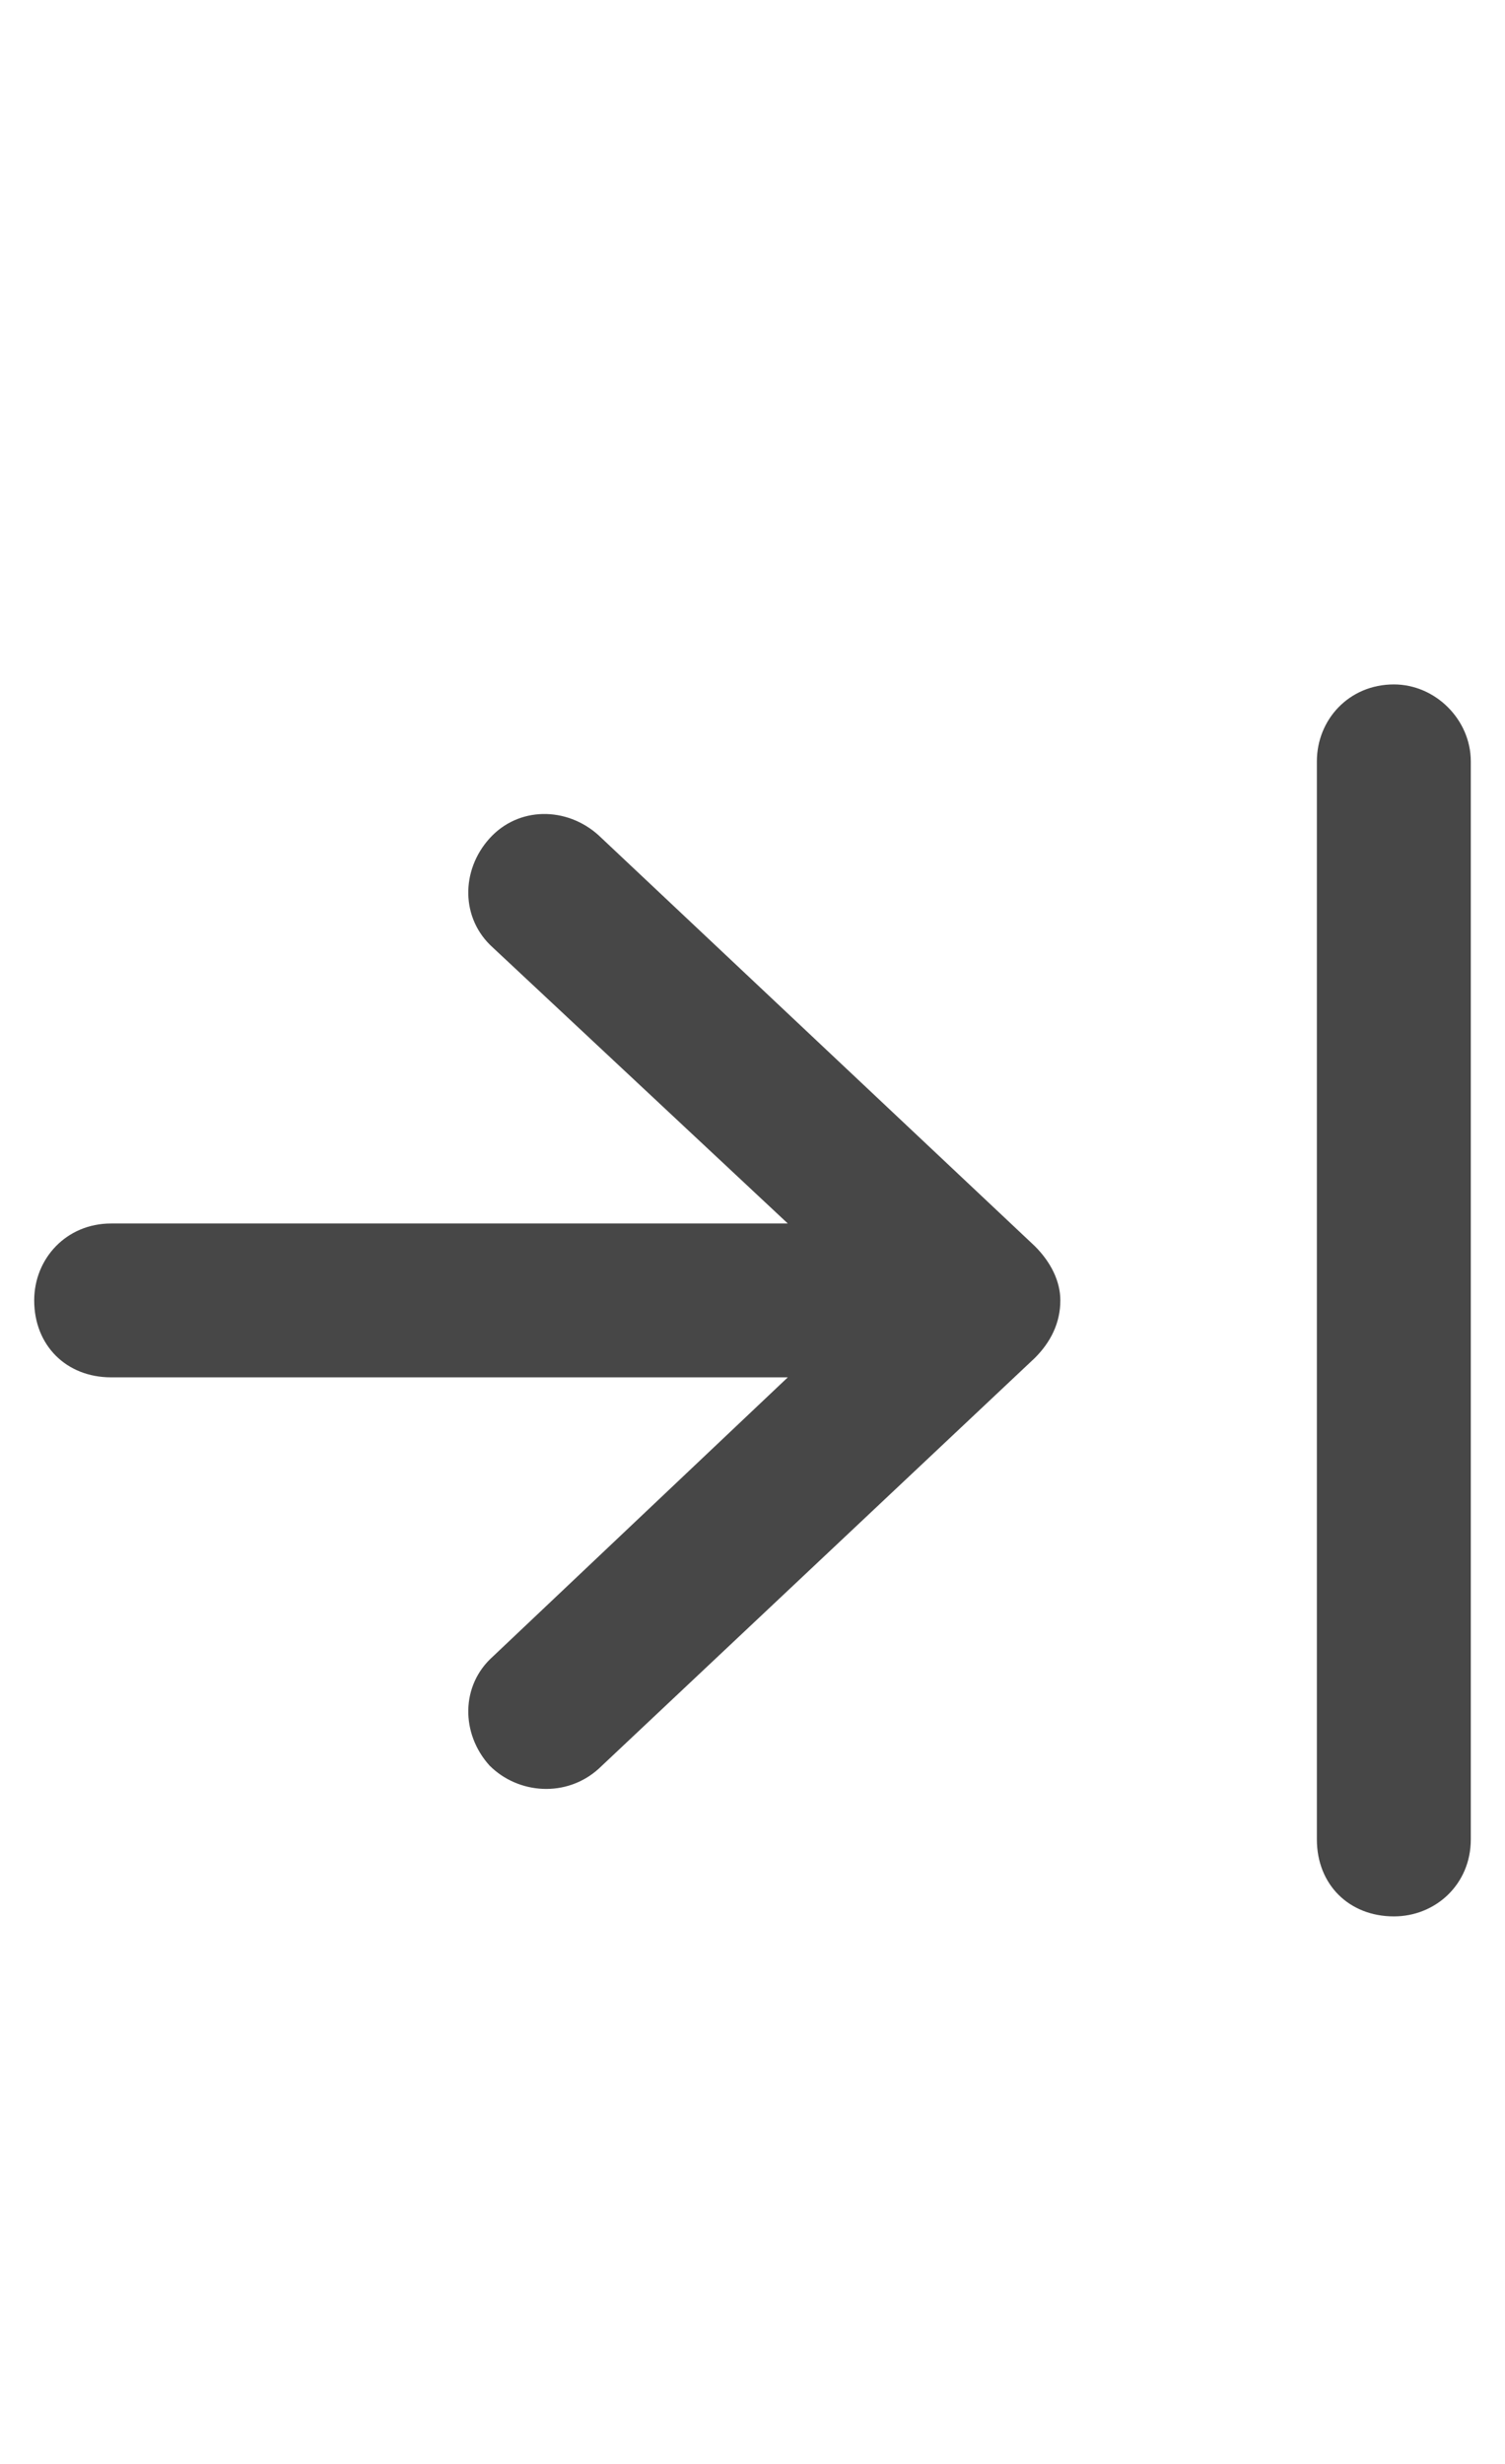 <svg width="11" height="18" viewBox="0 0 11 18" fill="none" xmlns="http://www.w3.org/2000/svg">
<g id="label-paired / caption / arrow-right-to-line-caption / bold" clip-path="url(#clip0_2556_10304)">
<path id="icon" d="M10.75 5.562V13.438C10.75 13.766 10.492 14 10.188 14C9.859 14 9.625 13.766 9.625 13.438V5.562C9.625 5.258 9.859 5 10.188 5C10.492 5 10.75 5.258 10.75 5.562ZM7.562 9.922L4.375 12.922C4.141 13.133 3.789 13.109 3.578 12.898C3.367 12.664 3.367 12.312 3.602 12.102L5.758 10.062H3.812H0.812C0.484 10.062 0.25 9.828 0.25 9.5C0.25 9.195 0.484 8.938 0.812 8.938H3.812H5.758L3.602 6.922C3.367 6.711 3.367 6.359 3.578 6.125C3.789 5.891 4.141 5.891 4.375 6.102L7.562 9.102C7.68 9.219 7.75 9.359 7.75 9.5C7.75 9.664 7.68 9.805 7.562 9.922Z" fill="black" fill-opacity="0.72"/>
</g>
<defs>
<clipPath id="clip0_2556_10304">
<rect width="11" height="18" fill="white"/>
</clipPath>
</defs>
</svg>
